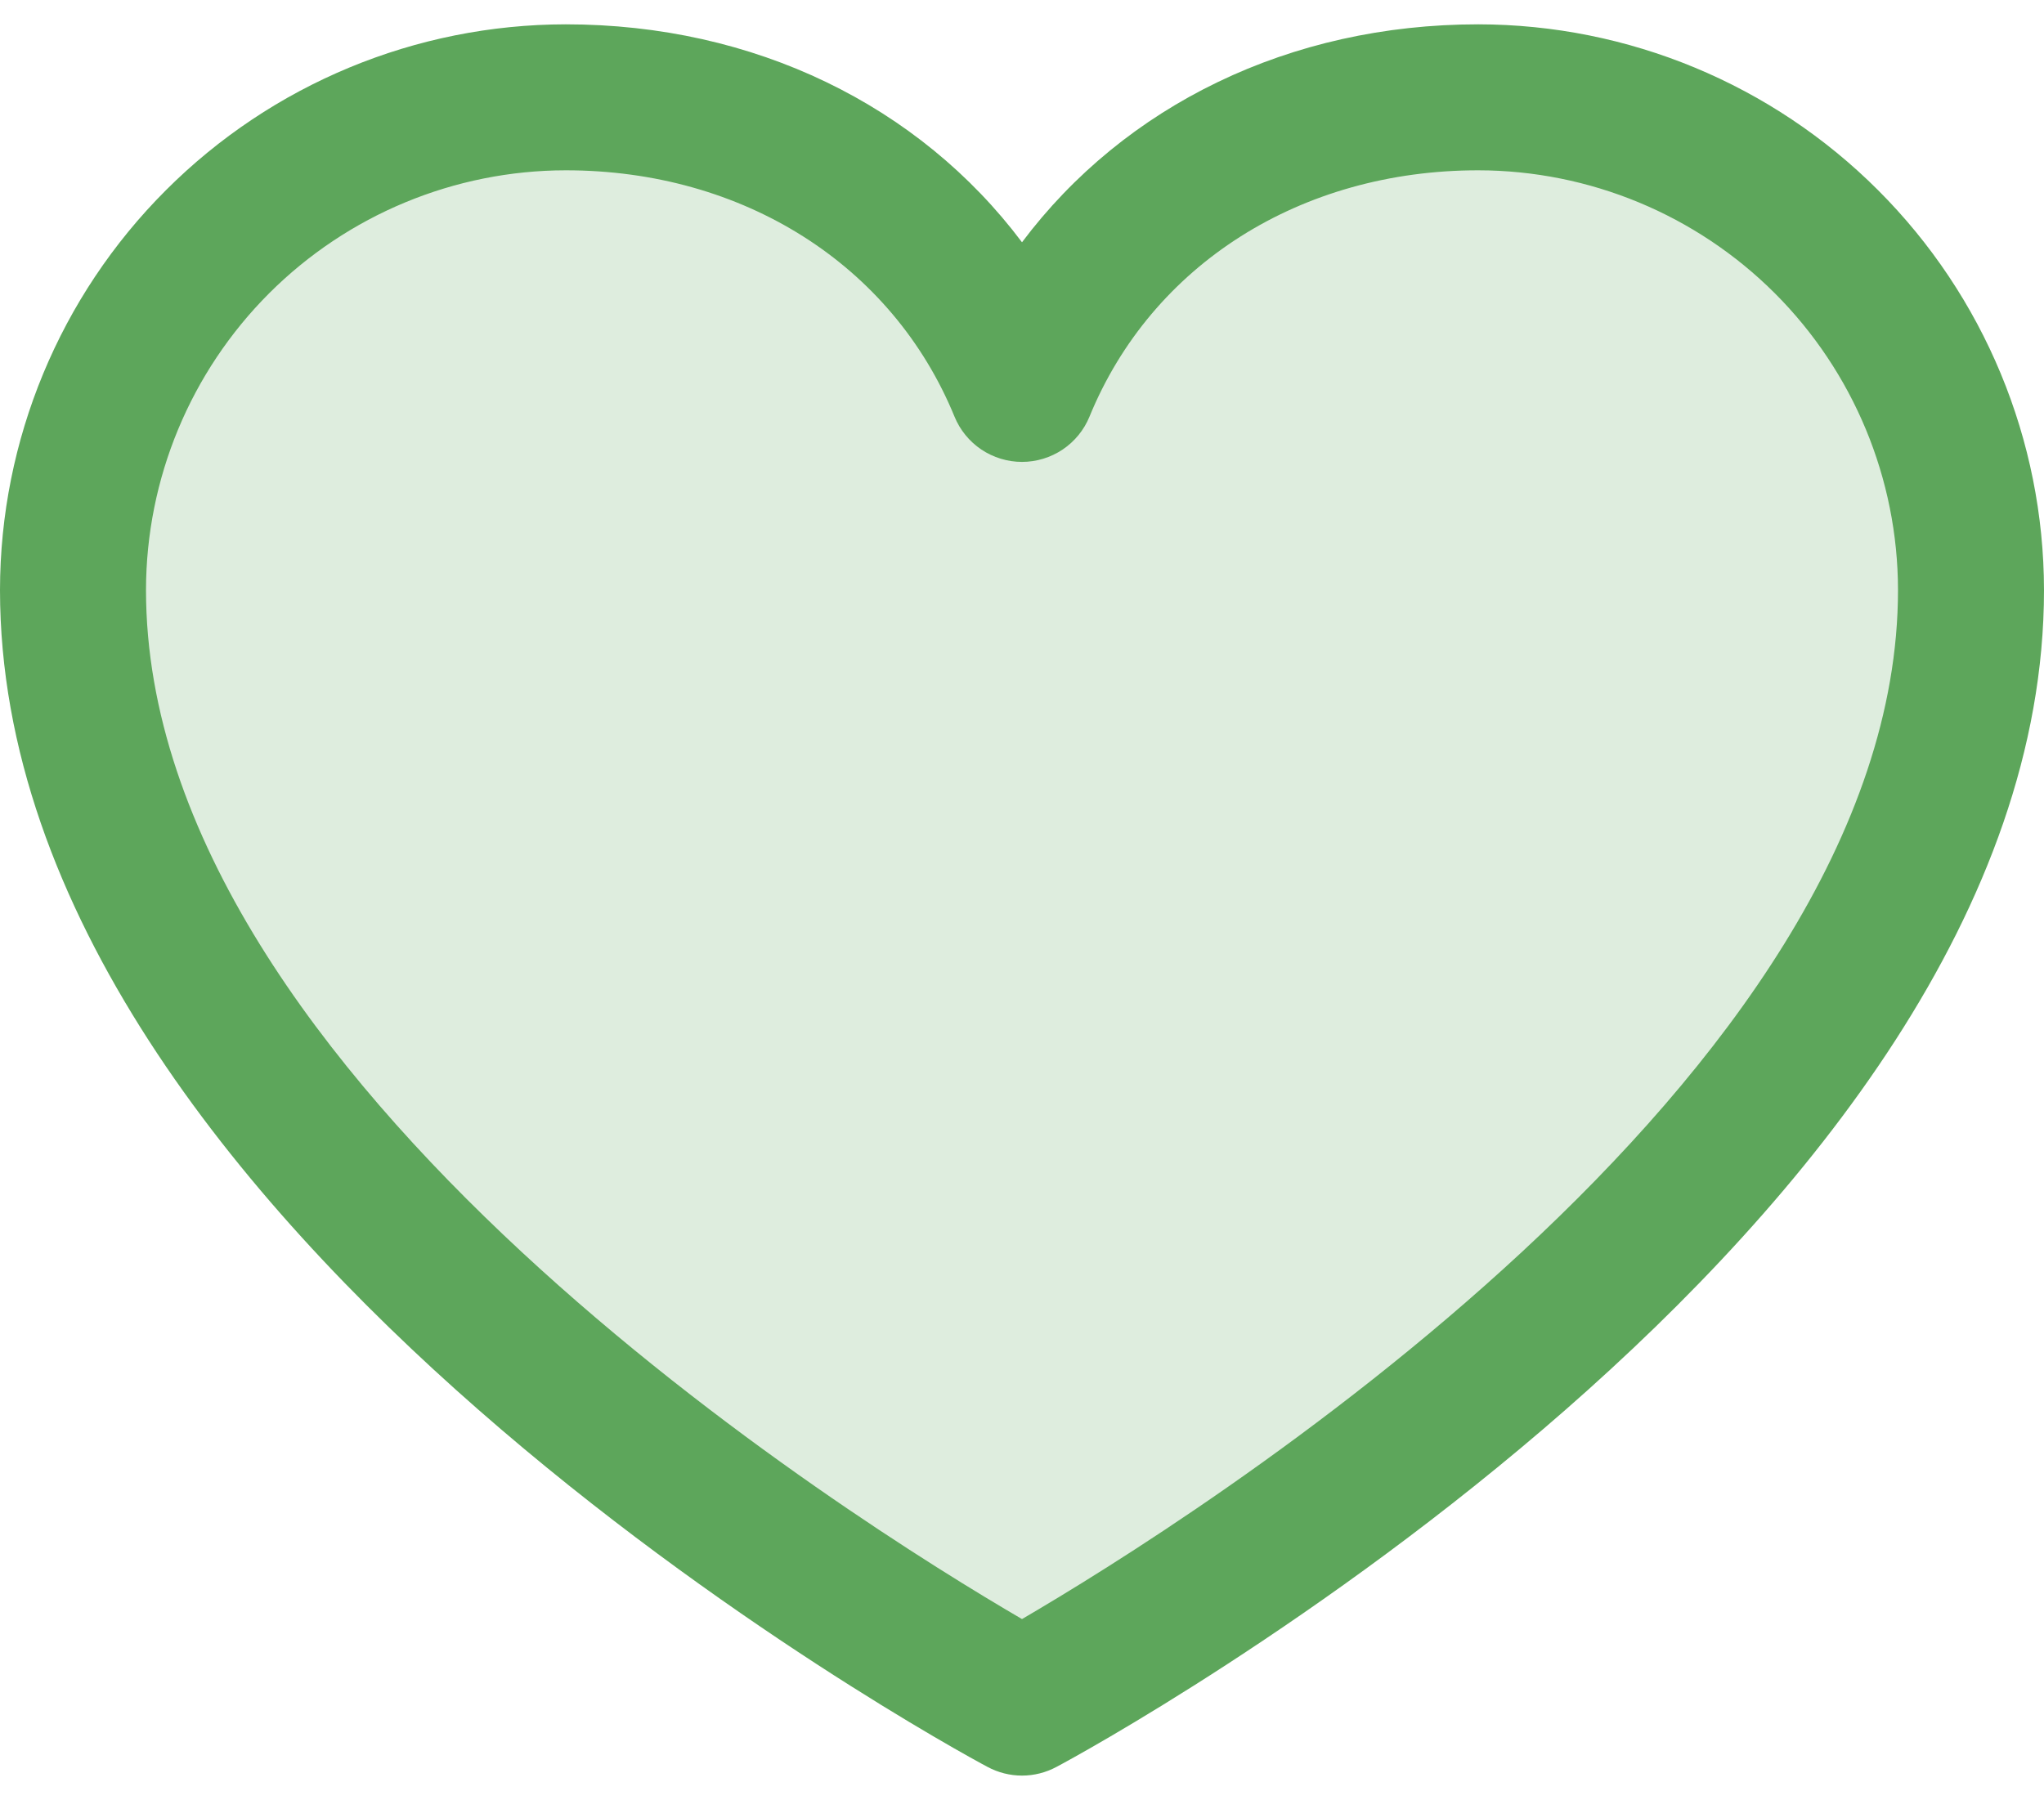 <svg width="42" height="37" viewBox="0 0 42 37" fill="none" xmlns="http://www.w3.org/2000/svg">
<path opacity="0.2" d="M40.5 12.125C40.5 24.5 21 35 21 35C21 35 1.5 24.5 1.5 12.125C1.5 9.44 2.567 6.864 4.466 4.966C6.364 3.067 8.94 2 11.625 2C15.861 2 19.489 4.308 21 8C22.511 4.308 26.139 2 30.375 2C33.06 2 35.636 3.067 37.535 4.966C39.433 6.864 40.5 9.44 40.5 12.125Z" fill="#5DA65B"/>
<path d="M30.375 0.5C26.503 0.5 23.113 2.165 21 4.979C18.887 2.165 15.497 0.5 11.625 0.5C8.543 0.503 5.588 1.729 3.409 3.909C1.229 6.088 0.003 9.043 0 12.125C0 25.25 19.461 35.874 20.289 36.312C20.508 36.43 20.752 36.492 21 36.492C21.248 36.492 21.492 36.43 21.711 36.312C22.539 35.874 42 25.25 42 12.125C41.996 9.043 40.771 6.088 38.591 3.909C36.412 1.729 33.457 0.503 30.375 0.5ZM21 33.275C17.576 31.28 3 22.192 3 12.125C3.003 9.838 3.913 7.646 5.529 6.029C7.146 4.413 9.338 3.503 11.625 3.5C15.272 3.5 18.334 5.442 19.613 8.562C19.726 8.838 19.918 9.073 20.165 9.239C20.412 9.404 20.703 9.493 21 9.493C21.297 9.493 21.588 9.404 21.835 9.239C22.082 9.073 22.274 8.838 22.387 8.562C23.666 5.437 26.728 3.5 30.375 3.5C32.662 3.503 34.854 4.413 36.471 6.029C38.087 7.646 38.997 9.838 39 12.125C39 22.177 24.42 31.278 21 33.275Z" fill="#5DA65B"/>
</svg>

